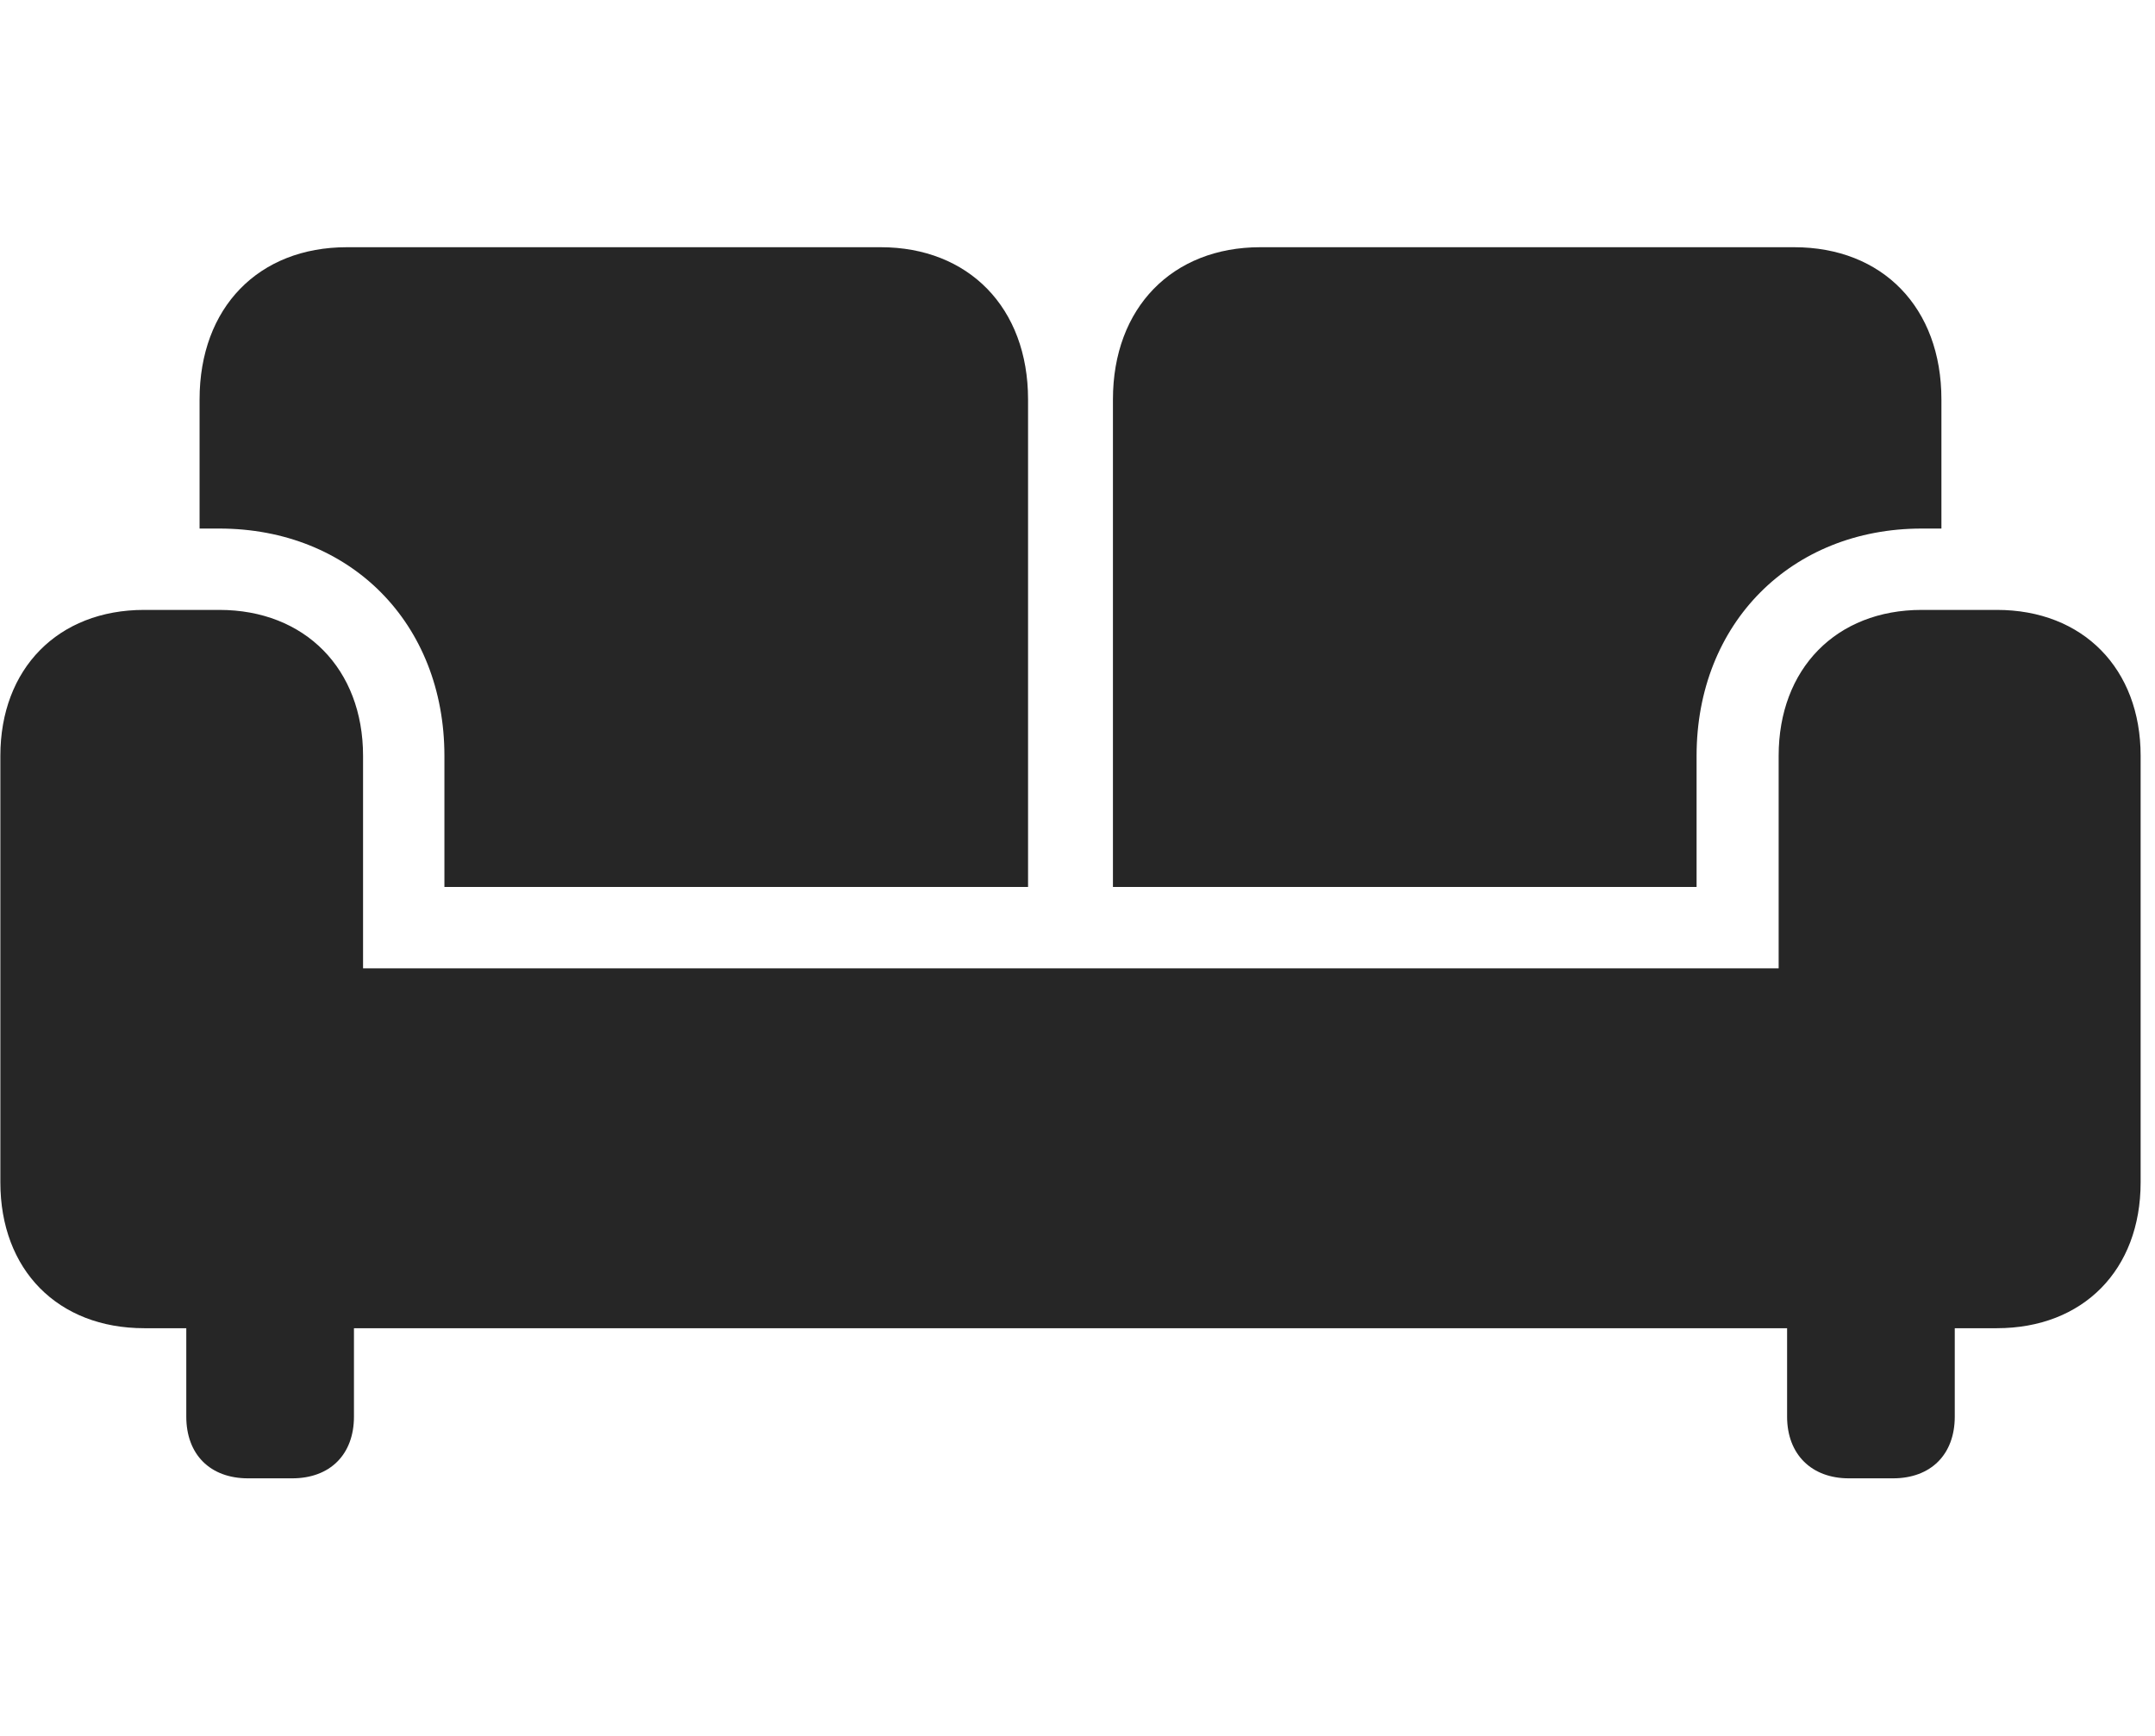 <svg width="36" height="29" viewBox="0 0 36 29" fill="currentColor" xmlns="http://www.w3.org/2000/svg">
<g clip-path="url(#clip0_2207_35193)">
<path d="M7.424 14.818H17.174V6.673C17.174 5.138 16.178 4.13 14.713 4.13H5.795C4.319 4.13 3.334 5.138 3.334 6.673V8.83H3.663C5.854 8.83 7.424 10.412 7.424 12.627V14.818ZM18.592 14.818H28.342V12.627C28.342 10.412 29.924 8.83 32.104 8.83H32.432V6.673C32.432 5.138 31.448 4.13 29.971 4.13H21.053C19.588 4.13 18.592 5.138 18.592 6.673V14.818ZM0.006 19.752C0.006 21.216 0.967 22.189 2.409 22.189H33.358C34.799 22.189 35.76 21.216 35.76 19.752V12.627C35.76 11.173 34.799 10.189 33.358 10.189H32.104C30.674 10.189 29.713 11.173 29.713 12.627V16.177H6.065V12.627C6.065 11.173 5.092 10.189 3.663 10.189H2.409C0.967 10.189 0.006 11.173 0.006 12.627V19.752ZM4.143 24.697H4.881C5.514 24.697 5.913 24.298 5.913 23.666V21.181H3.112V23.666C3.112 24.298 3.51 24.697 4.143 24.697ZM30.885 24.697H31.623C32.256 24.697 32.655 24.298 32.655 23.666V21.181H29.854V23.666C29.854 24.298 30.264 24.697 30.885 24.697Z" fill="currentColor" fill-opacity="0.85"/>
</g>
<defs>
<clipPath id="clip0_2207_35193">
<rect width="35.754" height="20.59" fill="currentColor" transform="translate(0.006 4.13)"/>
</clipPath>
</defs>
</svg>
